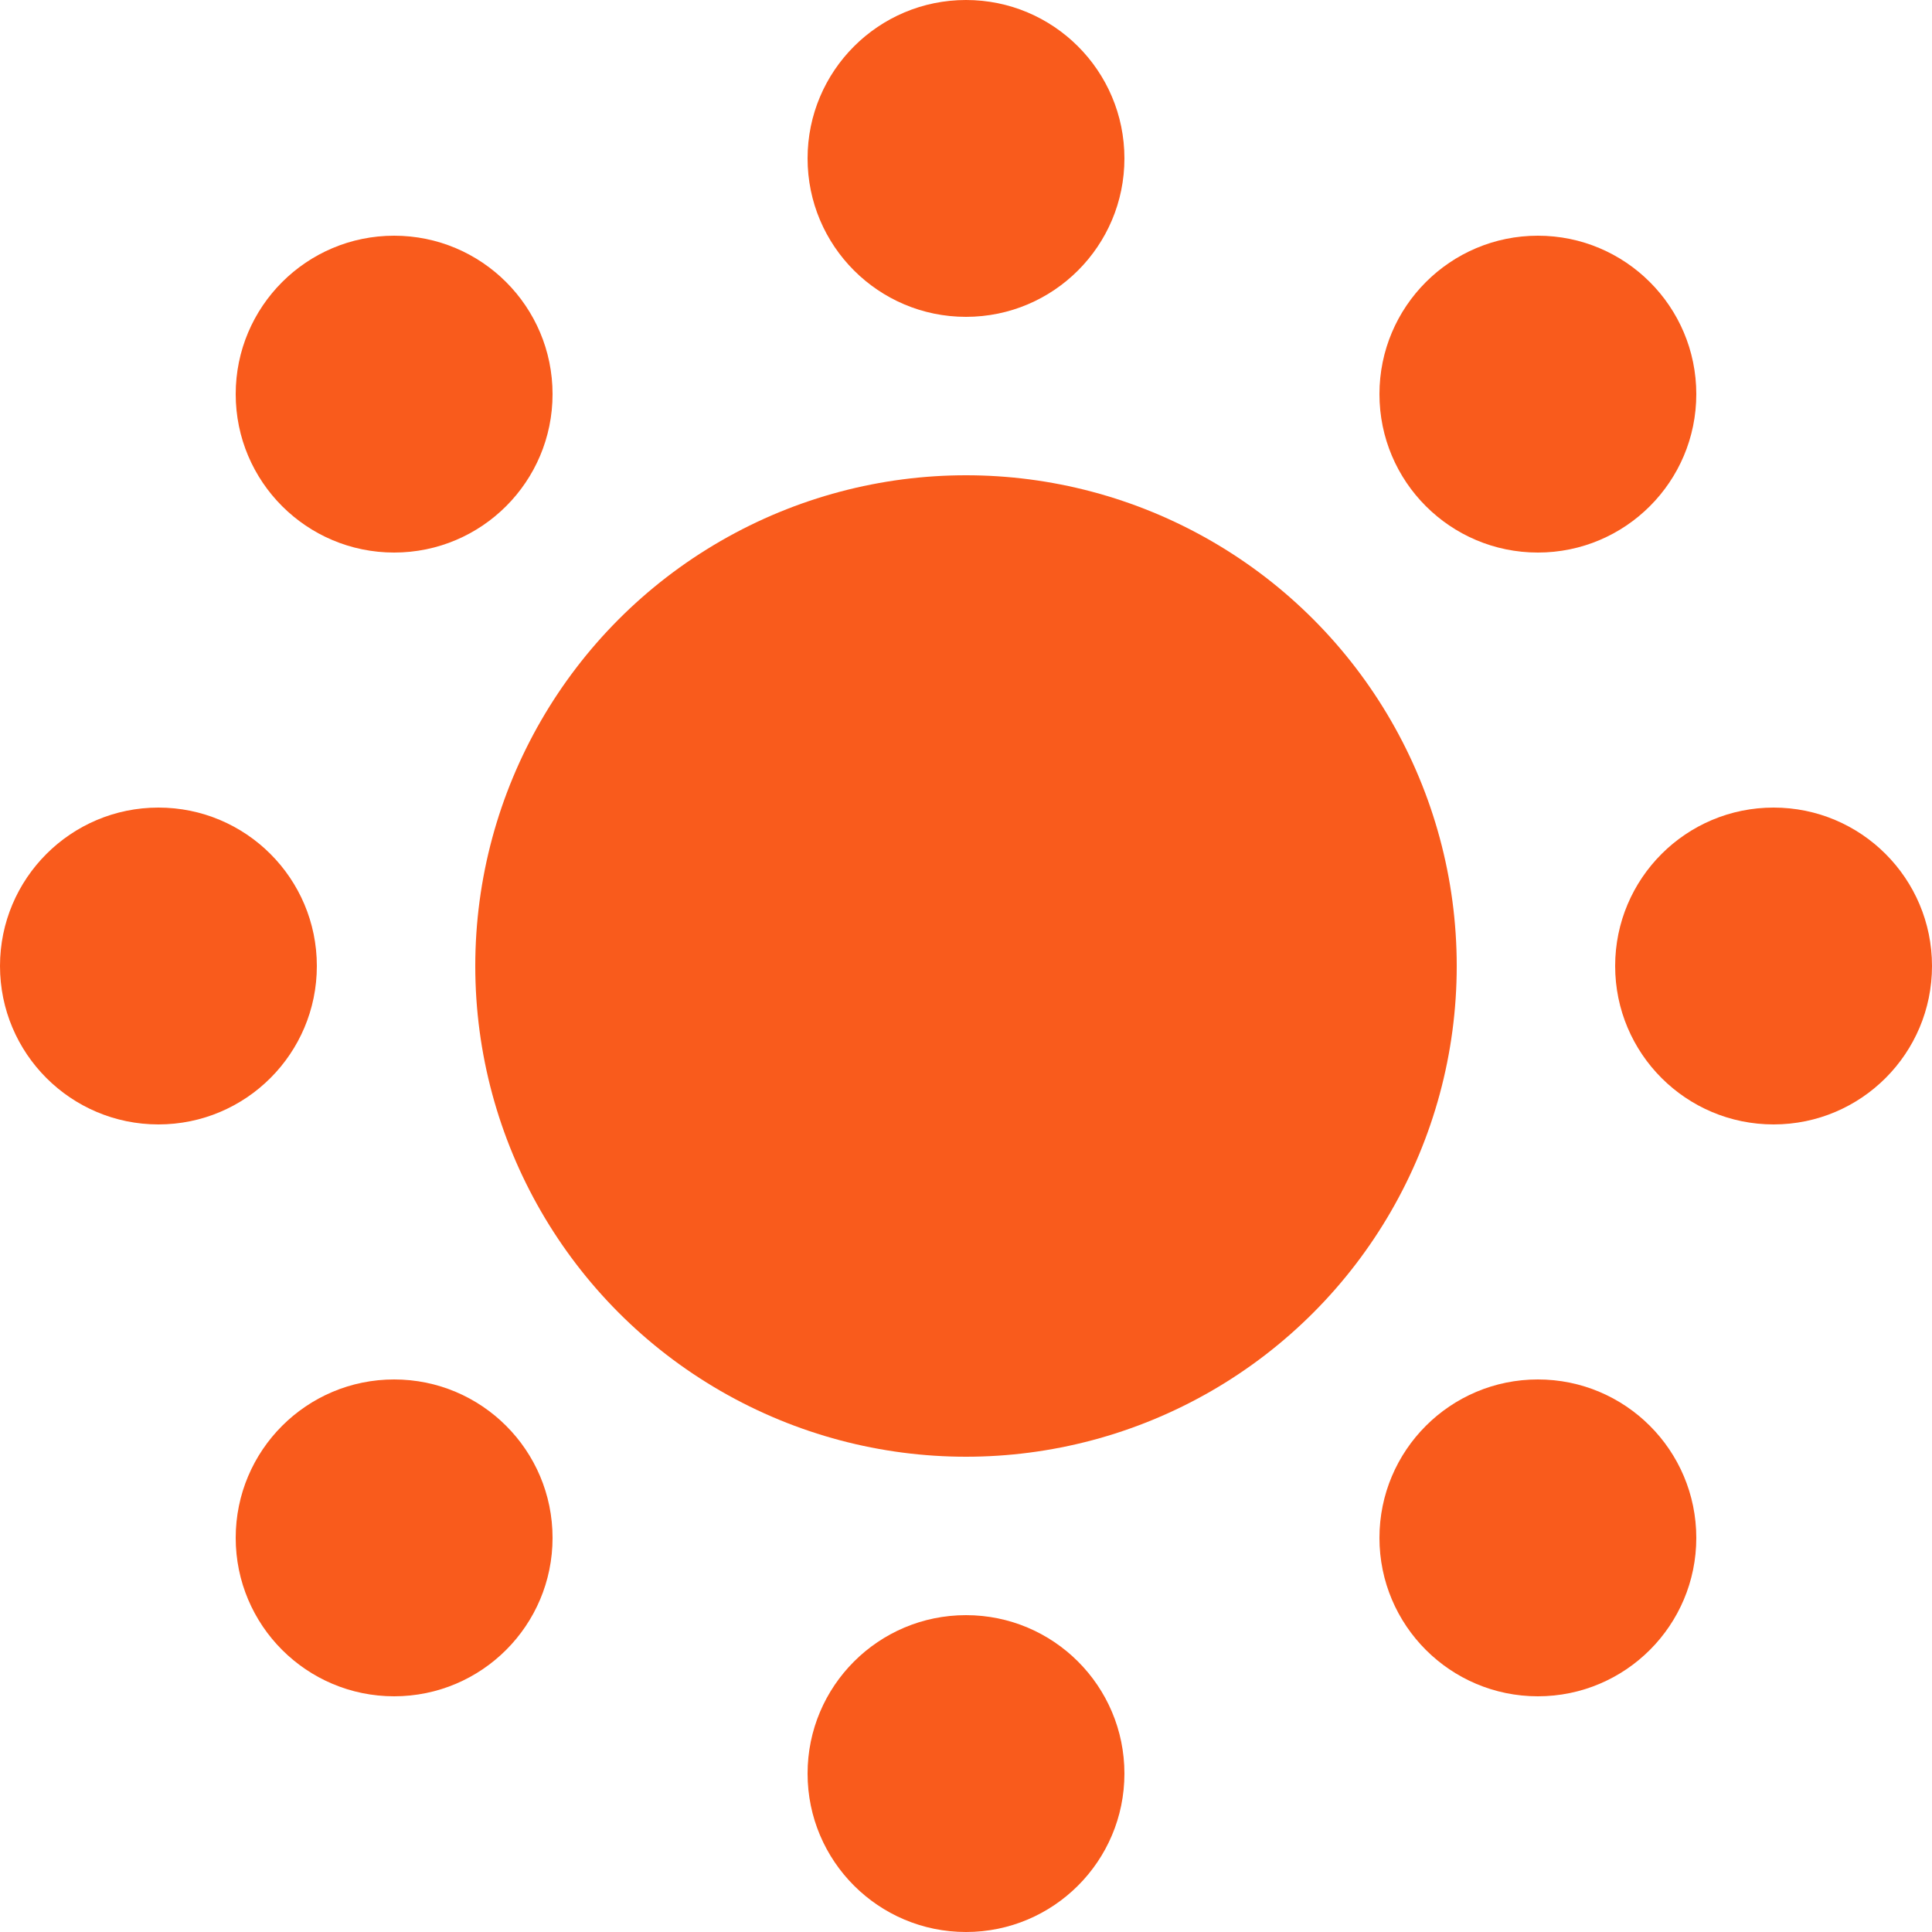 <?xml version="1.0" encoding="utf-8"?>
<!-- Generator: Adobe Illustrator 26.1.0, SVG Export Plug-In . SVG Version: 6.00 Build 0)  -->
<svg version="1.1" xmlns="http://www.w3.org/2000/svg" xmlns:xlink="http://www.w3.org/1999/xlink" x="0px" y="0px"
	 viewBox="0 0 50 50" style="enable-background:new 0 0 50 50;" xml:space="preserve">
<style type="text/css">
	.st17{fill:#f95b1c}
</style>
<g id="Layer_2">
	<g>
		<circle class="st17" cx="25" cy="25" r="12.7"/>
		<circle class="st17" cx="25" cy="4.1" r="4.1"/>
		<circle class="st17" cx="10.2" cy="10.2" r="4.1"/>
		<circle class="st17" cx="4.1" cy="25" r="4.1"/>
		<circle class="st17" cx="10.2" cy="39.8" r="4.1"/>
		<circle class="st17" cx="25" cy="45.9" r="4.1"/>
		<circle class="st17" cx="39.8" cy="39.8" r="4.1"/>
		<circle class="st17" cx="45.9" cy="25" r="4.1"/>
		<circle class="st17" cx="39.8" cy="10.2" r="4.1"/>
	</g>
</g>
<g id="Layer_1">
</g>
<g id="notes" class="st1419">
</g>
</svg>
